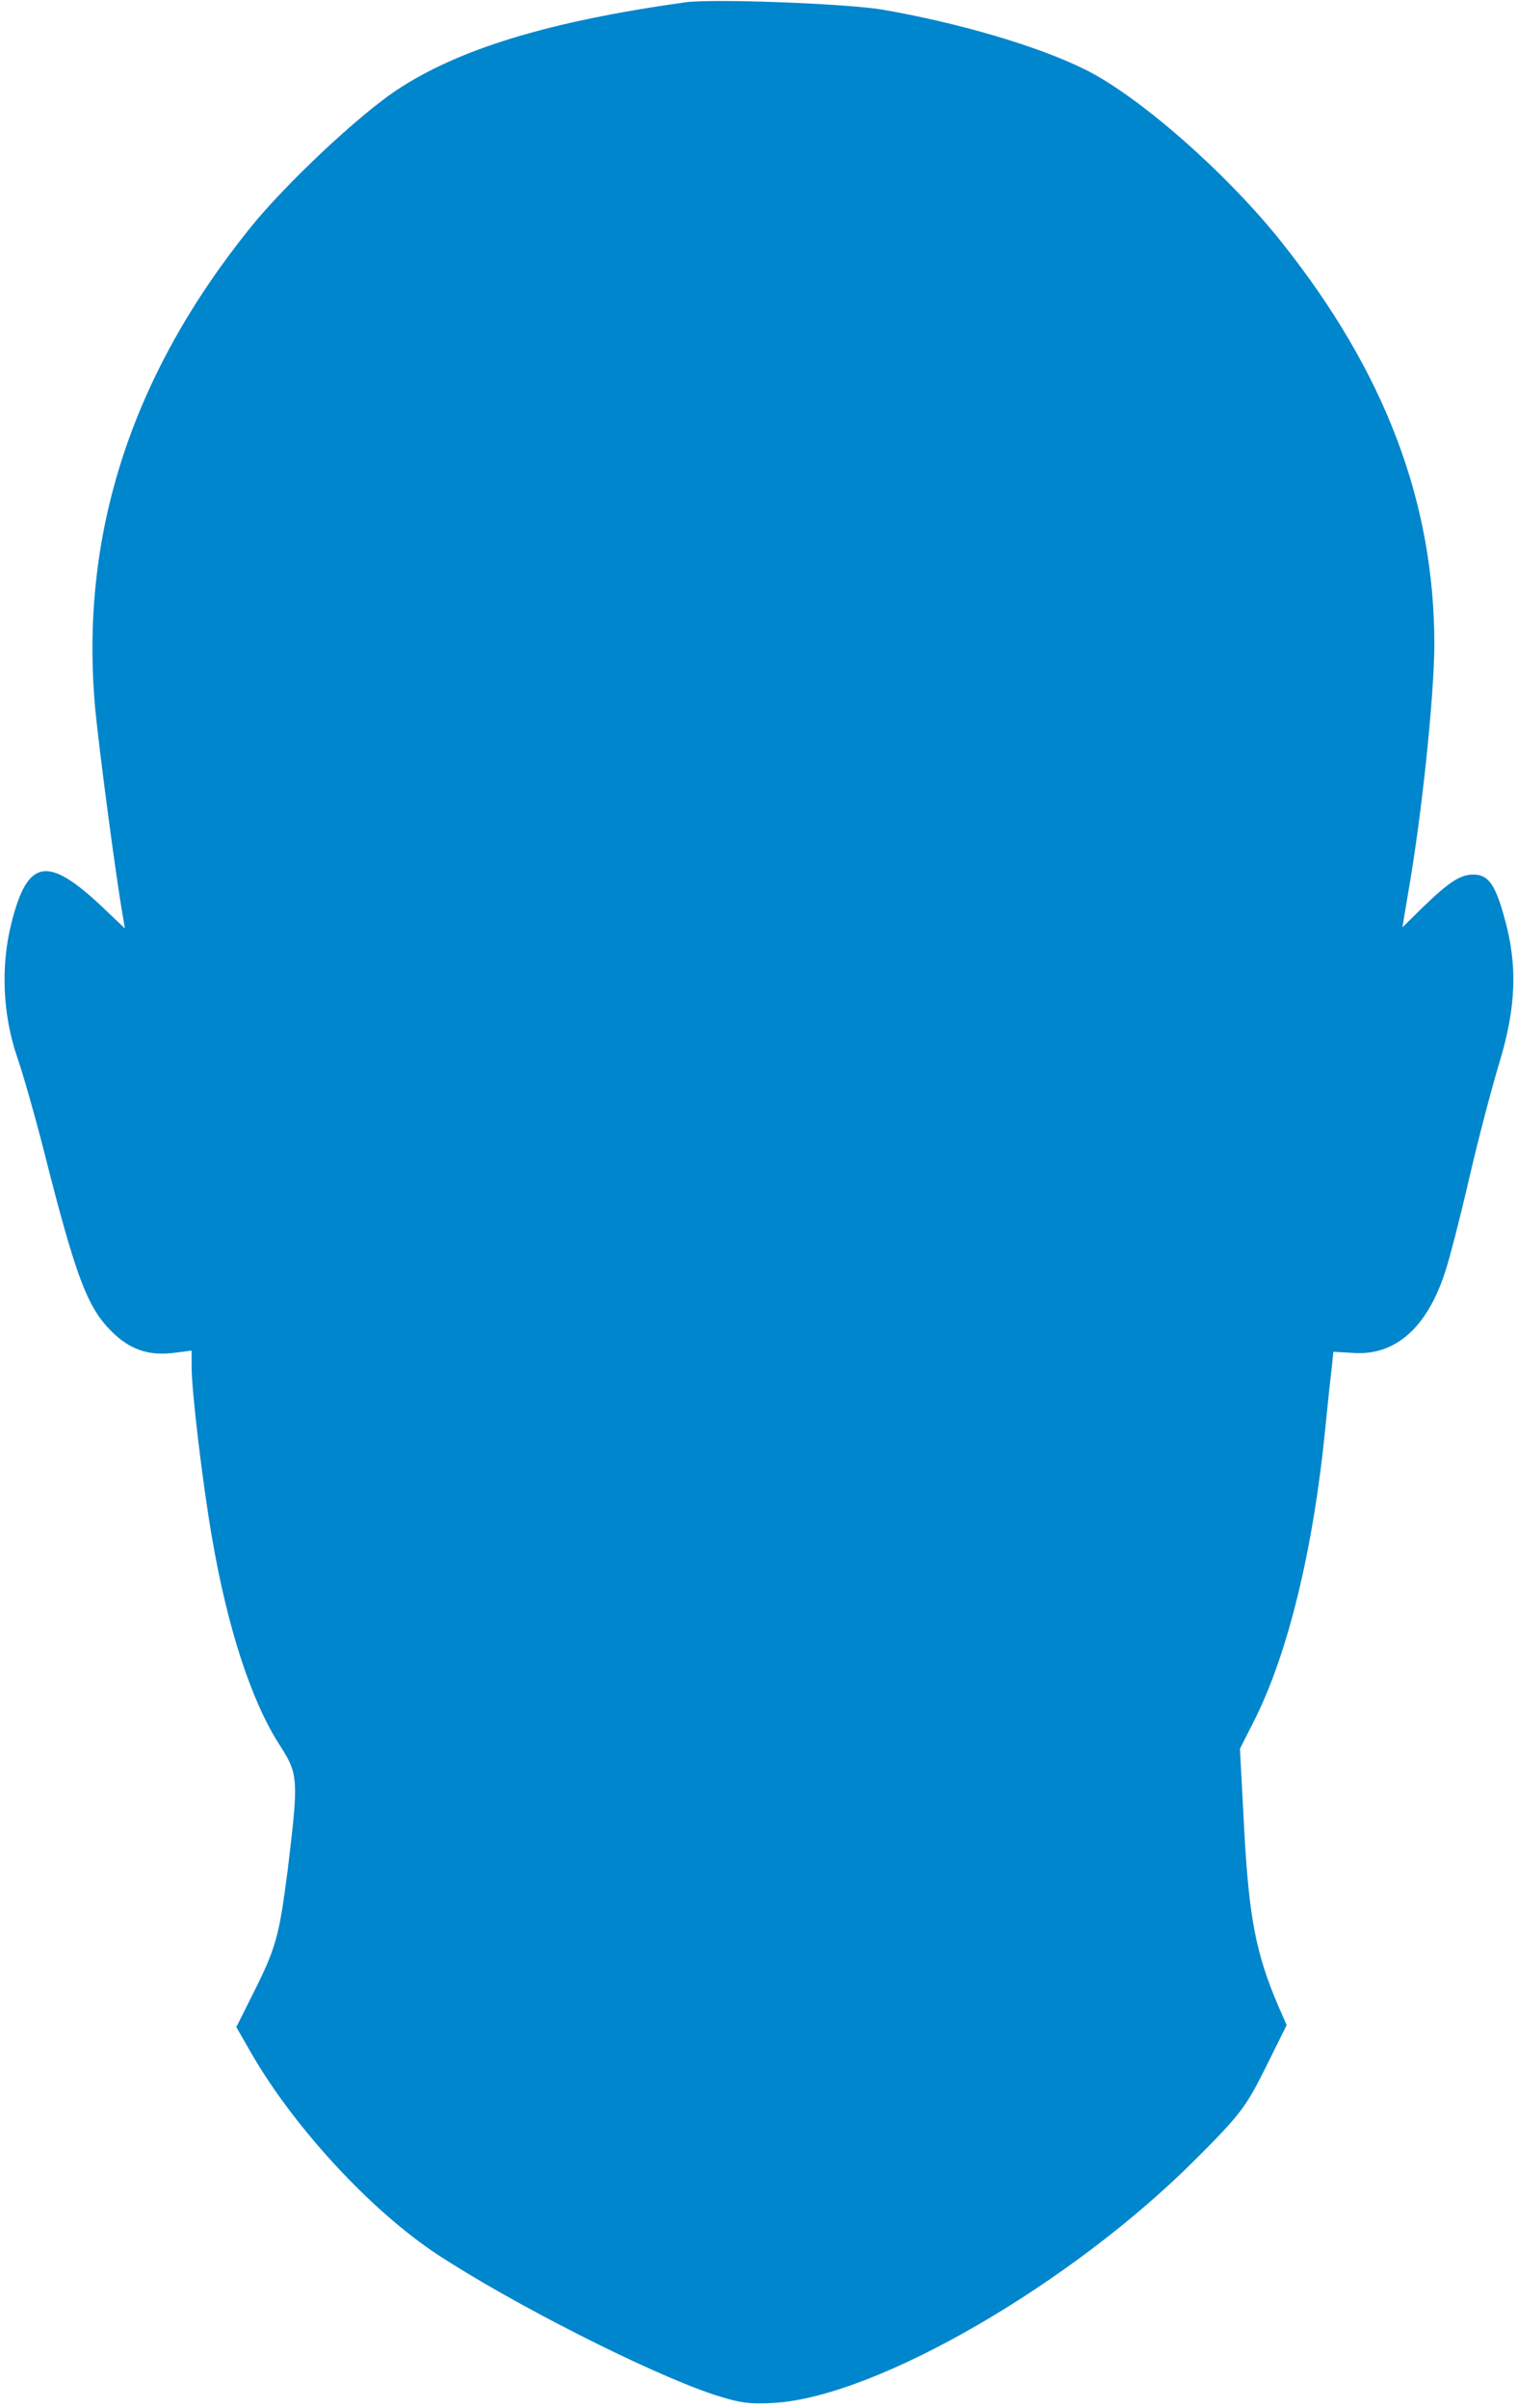 <?xml version="1.0" standalone="no"?>
<!DOCTYPE svg PUBLIC "-//W3C//DTD SVG 20010904//EN"
 "http://www.w3.org/TR/2001/REC-SVG-20010904/DTD/svg10.dtd">
<svg version="1.0" xmlns="http://www.w3.org/2000/svg"
 width="380pt" height="603pt" viewBox="0 0 380 603"
 preserveAspectRatio="xMidYMid meet">

<g transform="translate(0,603) scale(0.1,-0.1)"
fill="#0086cc" stroke="none">
<path d="M1715 6024 c-342 -48 -567 -117 -722 -220 -96 -64 -277 -234 -365
-343 -301 -373 -430 -775 -389 -1211 11 -110 51 -413 68 -510 l6 -35 -59 56
c-135 127 -185 118 -225 -41 -28 -109 -22 -232 14 -337 14 -40 44 -145 67
-235 83 -328 111 -399 179 -461 43 -39 89 -53 152 -44 l39 5 0 -41 c0 -62 28
-295 51 -427 39 -228 99 -410 169 -519 48 -74 48 -86 21 -311 -22 -170 -29
-197 -89 -316 l-40 -80 39 -68 c108 -186 299 -392 464 -501 189 -124 528 -296
692 -351 65 -21 91 -25 153 -21 257 16 744 298 1056 611 111 111 125 130 174
228 l53 107 -21 48 c-56 131 -73 220 -85 436 l-11 208 38 75 c83 167 146 425
176 729 6 61 13 128 16 150 l4 40 53 -3 c102 -6 181 63 226 200 12 35 39 141
61 236 22 96 56 225 75 288 43 141 47 246 14 364 -23 85 -41 110 -78 110 -33
0 -61 -18 -127 -82 l-51 -50 13 78 c36 204 66 496 67 629 0 358 -124 684 -383
1009 -136 171 -354 363 -490 431 -118 59 -315 117 -510 151 -90 15 -427 28
-495 18z"/>
</g>
</svg>
